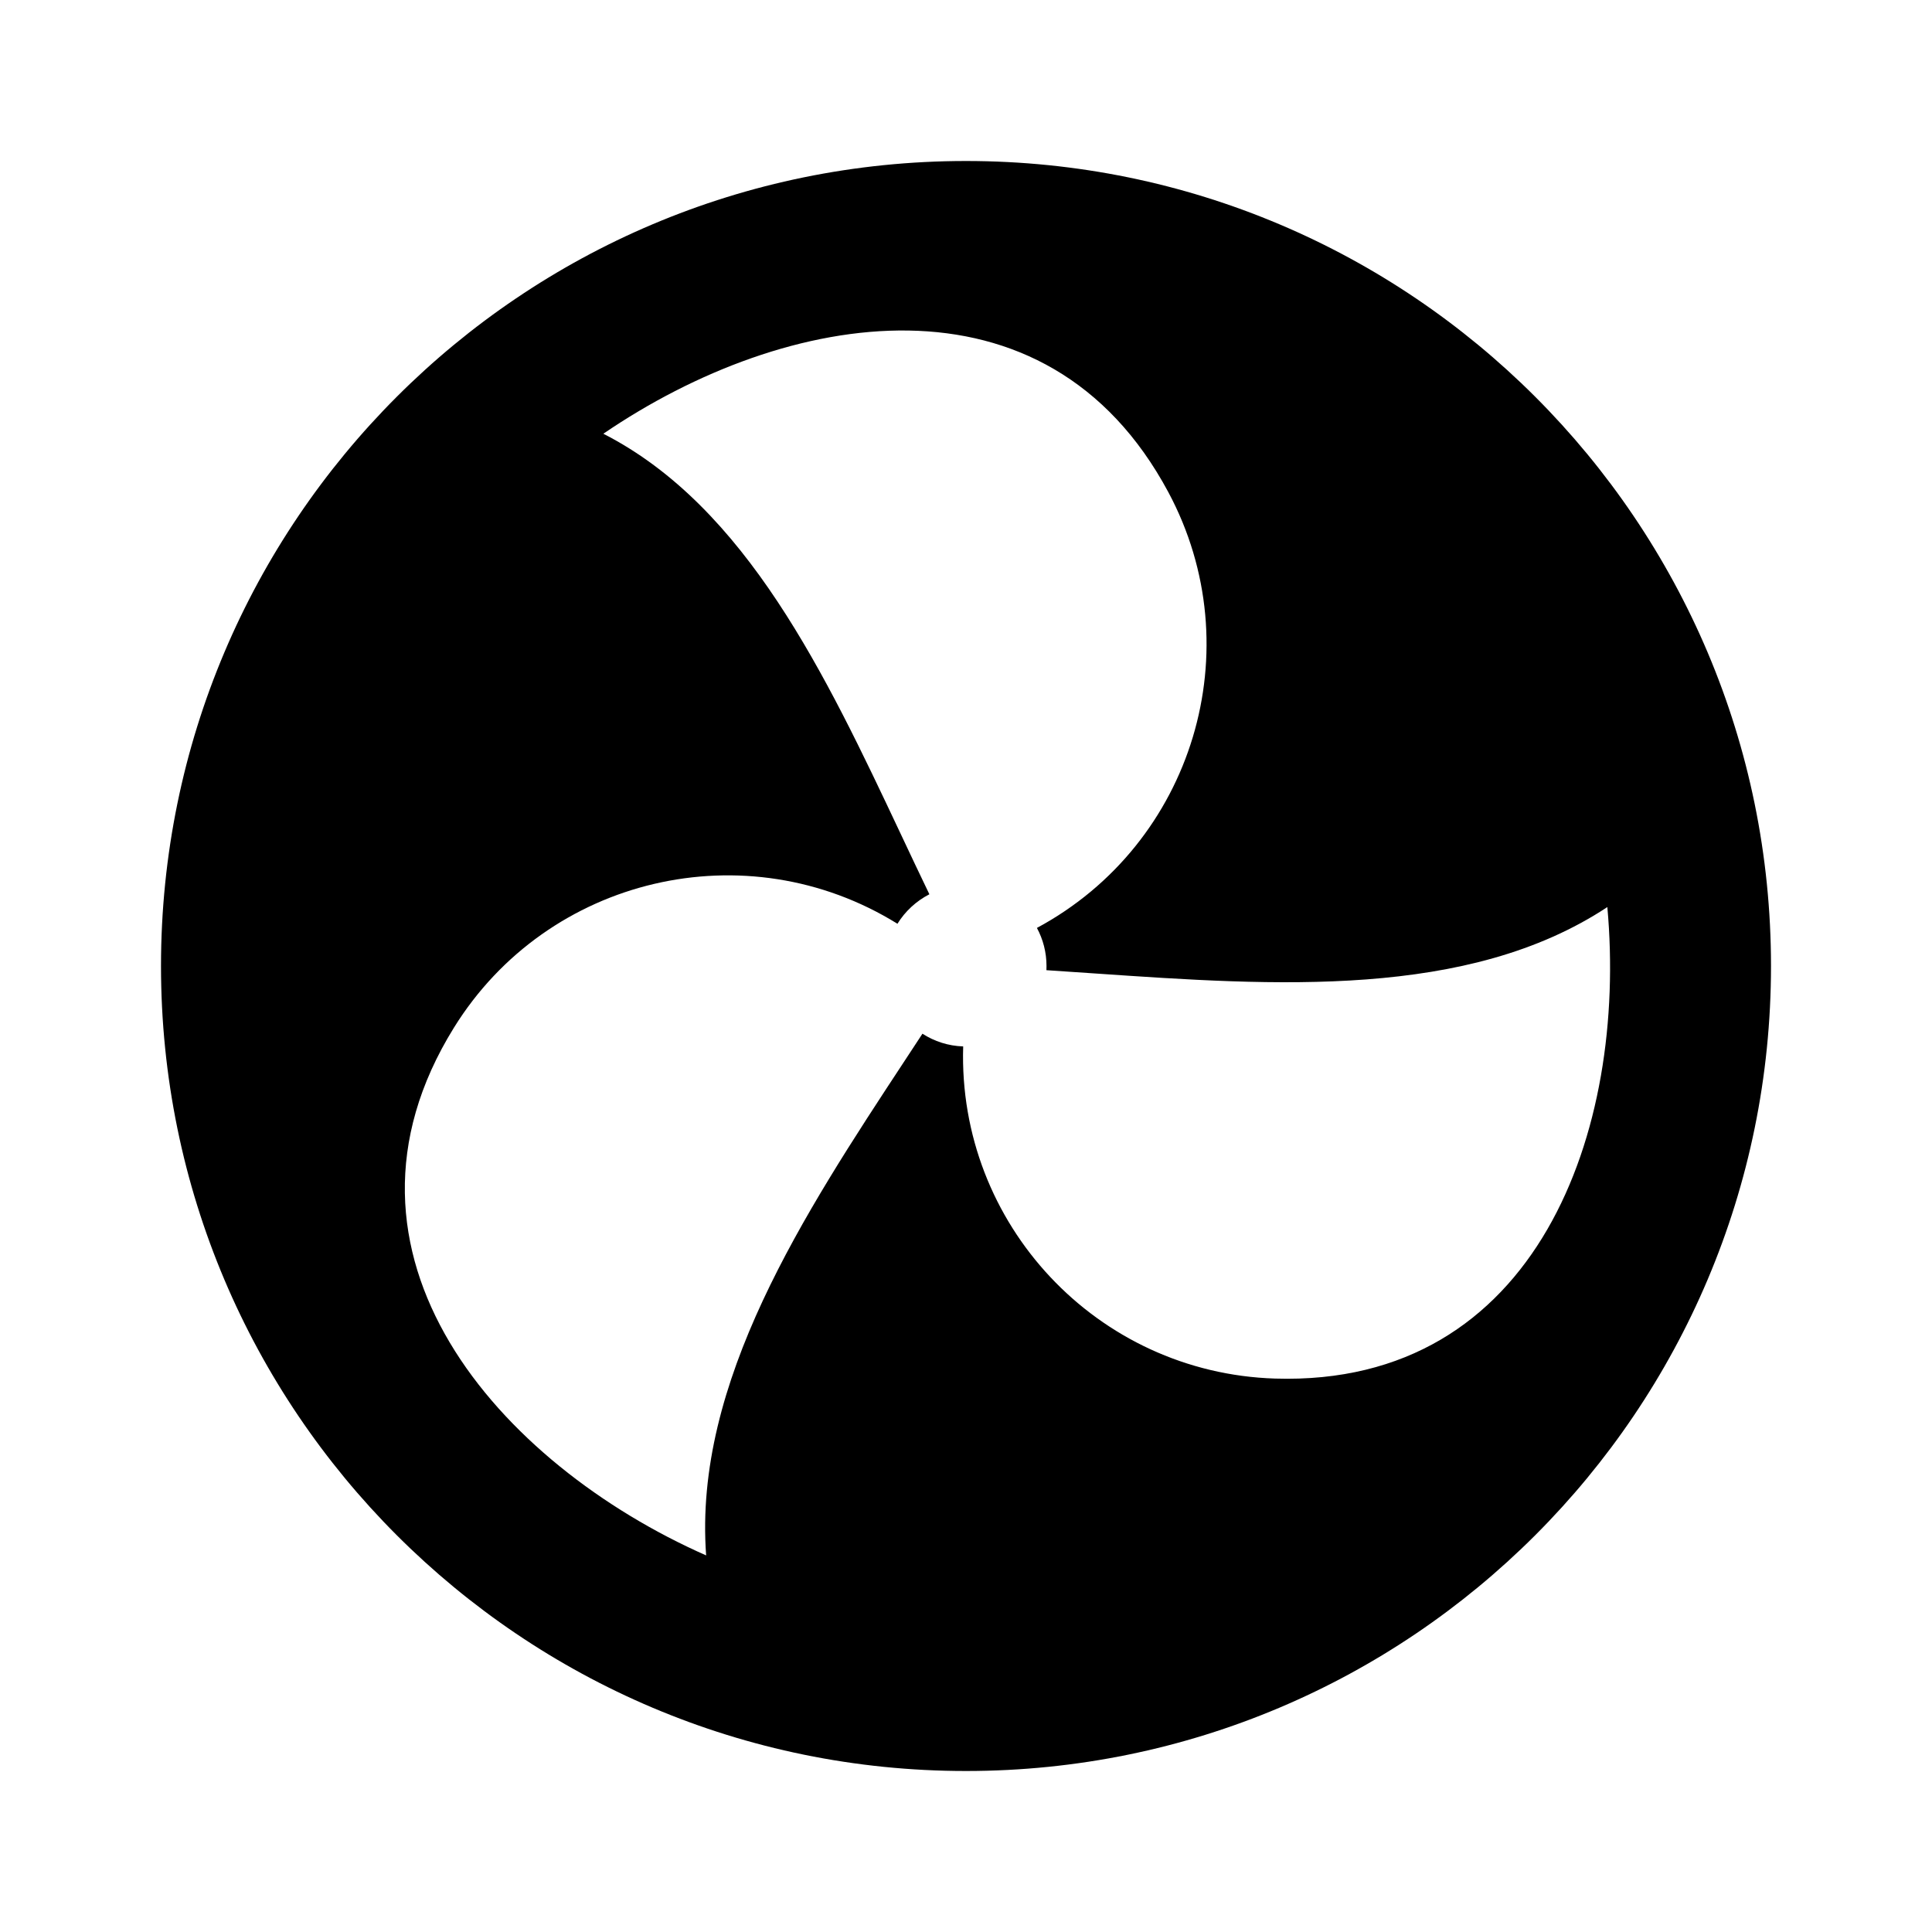 <svg width="24" height="24" viewBox="0 0 24 24" fill="none" xmlns="http://www.w3.org/2000/svg">
<path fill-rule="evenodd" clip-rule="evenodd" d="M22 12C22 17.523 17.523 22 12 22C6.477 22 2 17.523 2 12C2 6.477 6.477 2 12 2C17.523 2 22 6.477 22 12ZM7.495 5.388C9.272 6.296 10.259 8.388 11.185 10.351C11.306 10.607 11.425 10.861 11.545 11.109C11.382 11.193 11.244 11.32 11.148 11.476L11.148 11.475C9.27 10.311 6.803 10.889 5.639 12.766C3.889 15.588 6.206 18.189 8.772 19.322C8.613 17.171 9.984 15.084 11.241 13.173C11.314 13.062 11.387 12.951 11.459 12.841C11.606 12.936 11.779 12.993 11.965 12.999C11.896 15.208 13.63 17.055 15.838 17.125C19.103 17.227 20.218 14.035 19.967 11.268C18.235 12.412 15.832 12.246 13.607 12.093C13.402 12.079 13.2 12.065 12.999 12.052C12.999 12.035 13 12.018 13 12C13 11.829 12.957 11.668 12.881 11.527C14.825 10.482 15.556 8.059 14.513 6.113C12.994 3.28 9.769 3.836 7.495 5.388Z" fill="black"/>
</svg>
